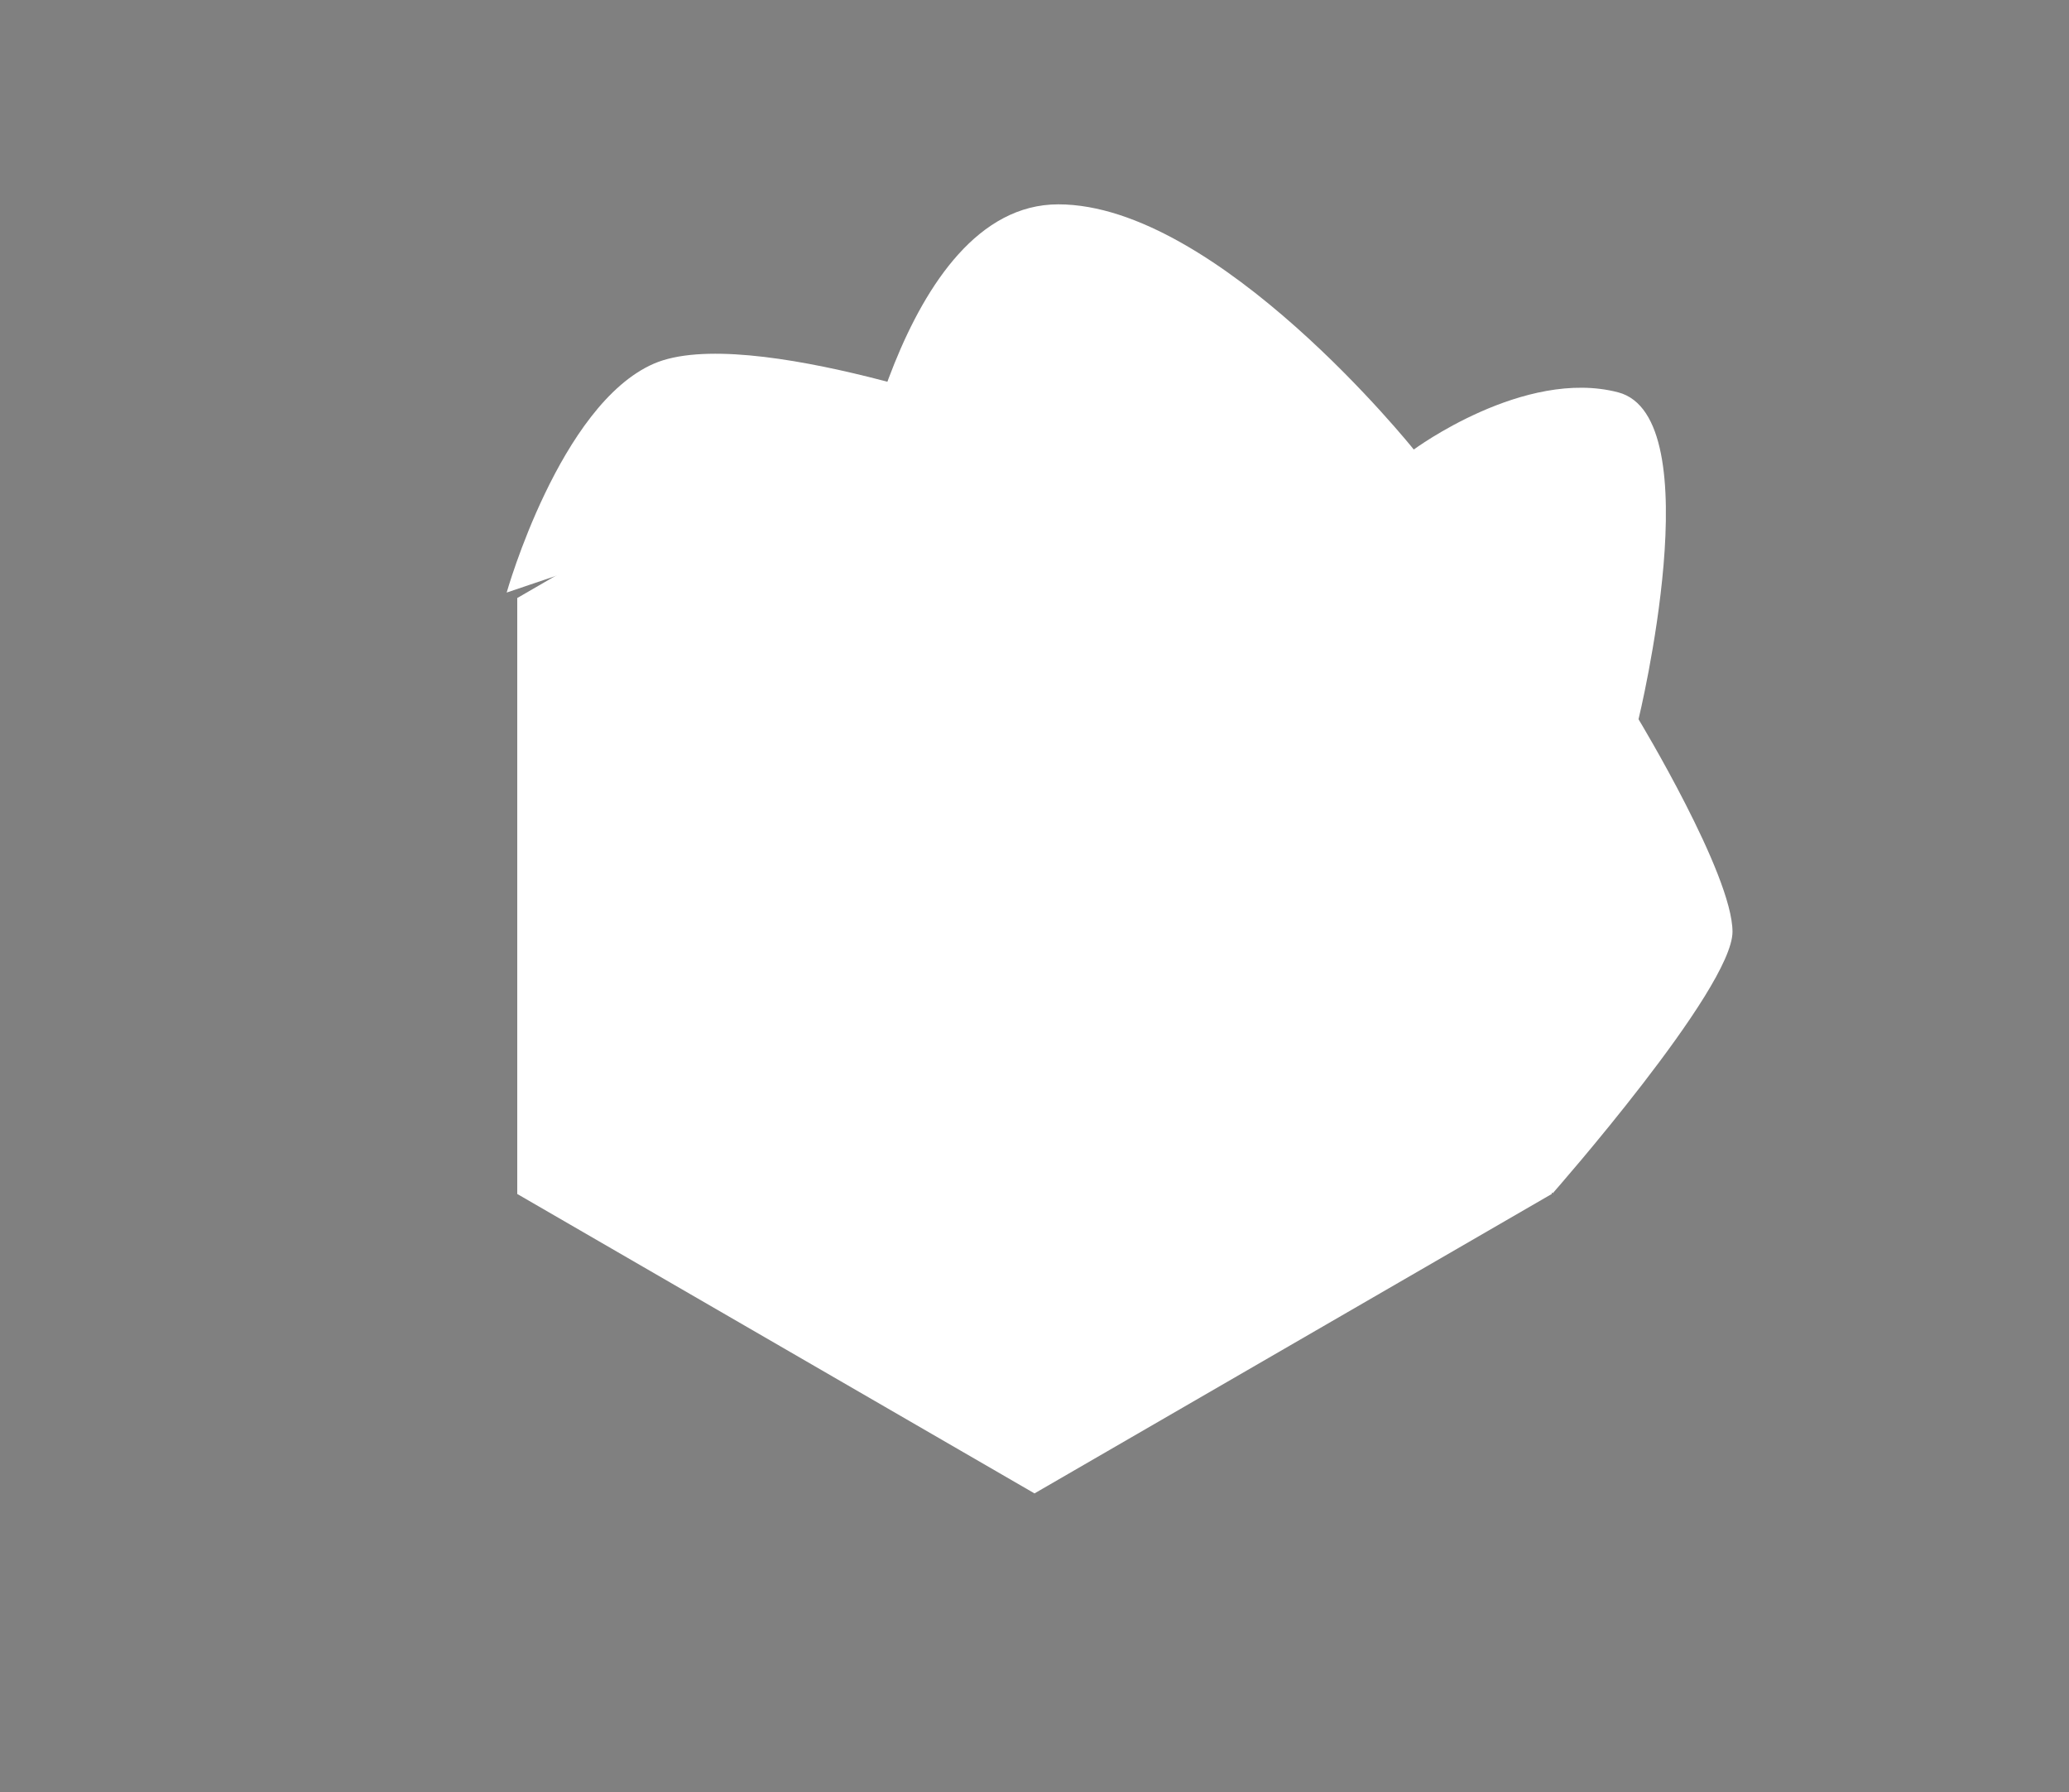 <?xml version="1.0" encoding="UTF-8" standalone="no"?>
<svg
   width="100"
   height="86.6"
   viewBox="0 0 100 86.6"
   version="1.1"
   id="forest-52"
   xmlns="http://www.w3.org/2000/svg"
   xmlns:svg="http://www.w3.org/2000/svg">
  <rect x="0" y="0" width="100" height="86.6" fill="#808080" stroke="none"/>
  <defs
     id="defs15" />
  <path
     id="hexagone"
     style="fill: #ffffff;stroke: #ffffff;stroke-width:param(outline-width)0.3;stroke-linecap:round;stroke-linejoin:round;stop-color:#000000;fill-opacity:1"
     d="M 25,28.9 50,14.43 75,28.9 75,57.7 50,72.17 25,57.7 Z" />
  <path
     style="fill: #ffffff;stroke-width:param(outline-width)1;stroke-linecap:round;stroke-linejoin:round;stop-color:#000000;stroke: #000000;stroke-opacity:1"
     d="m 24.489,28.636 c 0,0 2.567,-9.085 7.11,-11.06 4.542,-1.975 17.379,2.765 17.379,2.765"
     id="path298" />
  <path
     style="fill: #ffffff;stroke: #000000;stroke-width:param(outline-width)1;stroke-linecap:round;stroke-linejoin:round;stroke-opacity:1;stop-color:#000000"
     d="m 41.078,25.279 c 0,0 2.37,-15.404 10.072,-15.404 7.702,0 17.182,11.849 17.182,11.849 0,0 5.332,-3.95 9.875,-2.765 4.542,1.185 0.987,15.799 0.987,15.799 0,0 4.542,7.505 4.542,10.27 0,2.765 -8.69,12.639 -8.69,12.639"
     id="path854" />
</svg>
